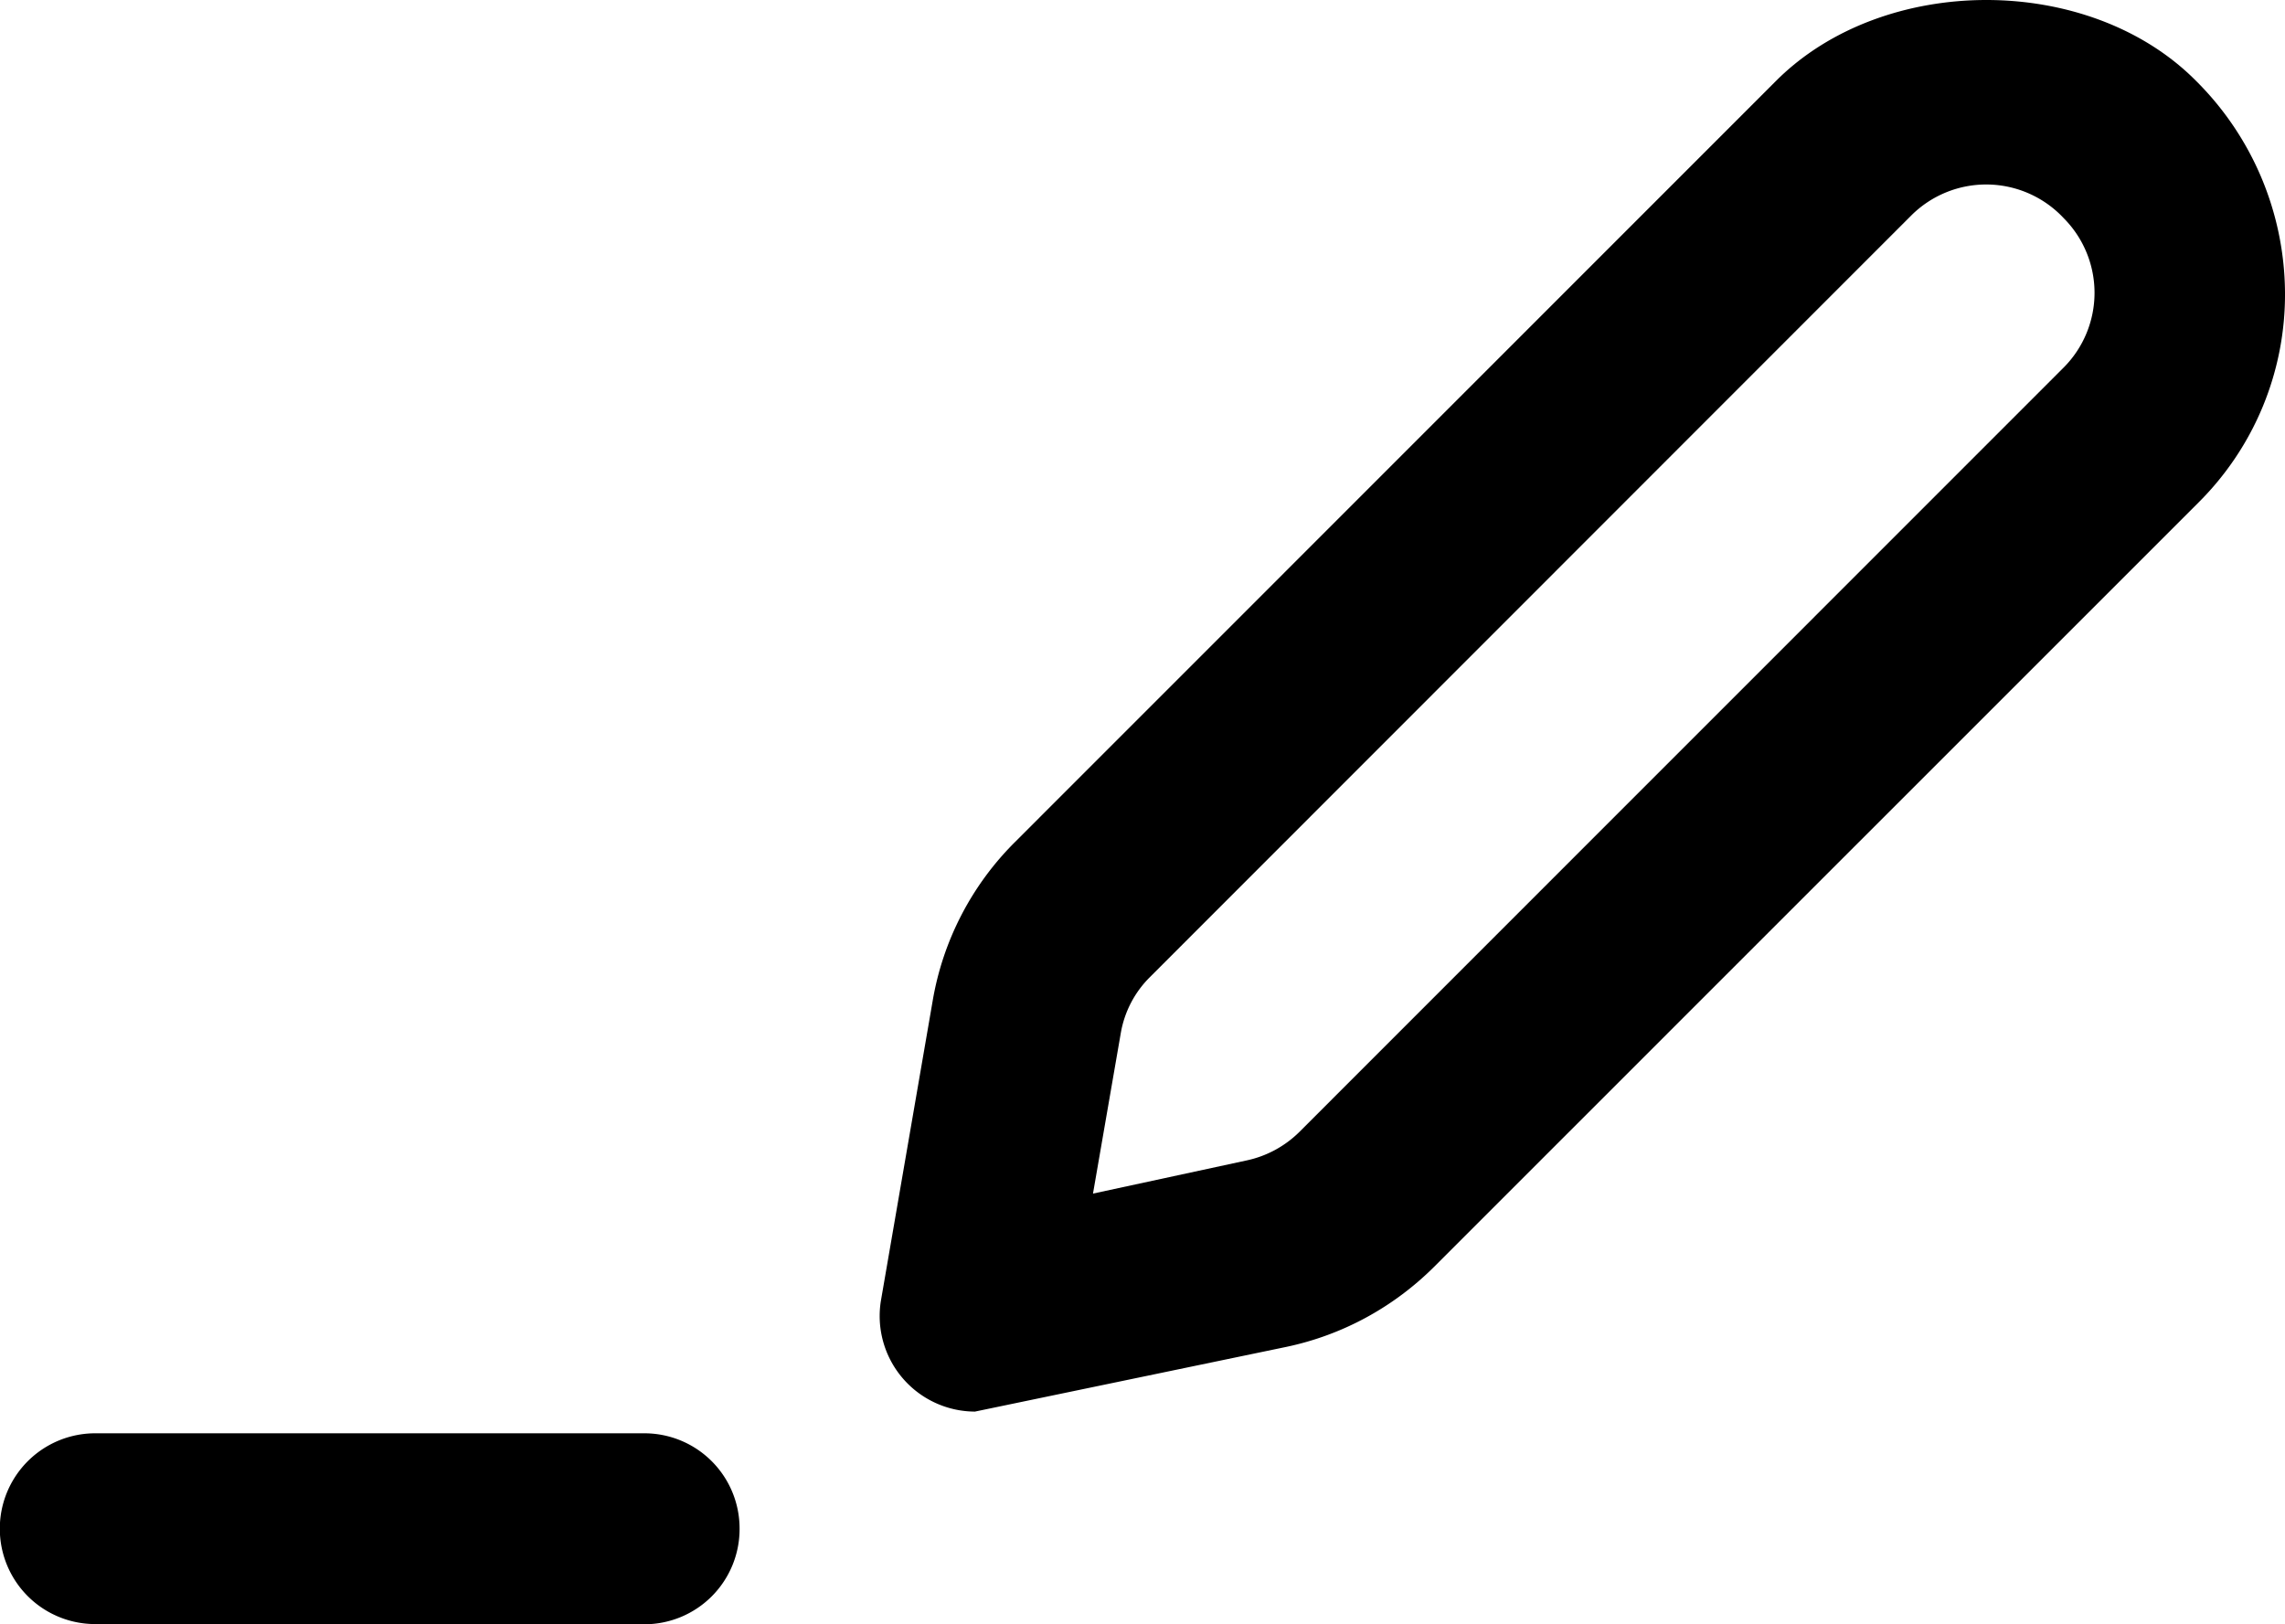 <svg xmlns="http://www.w3.org/2000/svg" viewBox="0 0 12 8.531"><path d="M3.384 8.53H.5a.5.5 0 1 1 0-1.002h2.884a.5.5 0 0 1 .5.501v.002a.5.5 0 0 1-.5.5zM11.531.423c-.561-.564-1.636-.564-2.202 0L5.331 4.422a1.54 1.54 0 0 0-.433.835l-.271 1.57a.502.502 0 0 0 .493.587l1.636-.34c.294-.062.562-.208.775-.42l4.016-4.016A1.54 1.54 0 0 0 12 1.535a1.581 1.581 0 0 0-.469-1.112zm-.693 1.507L6.824 5.945a.559.559 0 0 1-.278.15l-.806.174.146-.843a.543.543 0 0 1 .154-.295l3.998-4a.557.557 0 0 1 .8.015.556.556 0 0 1 0 .784z"/></svg>
